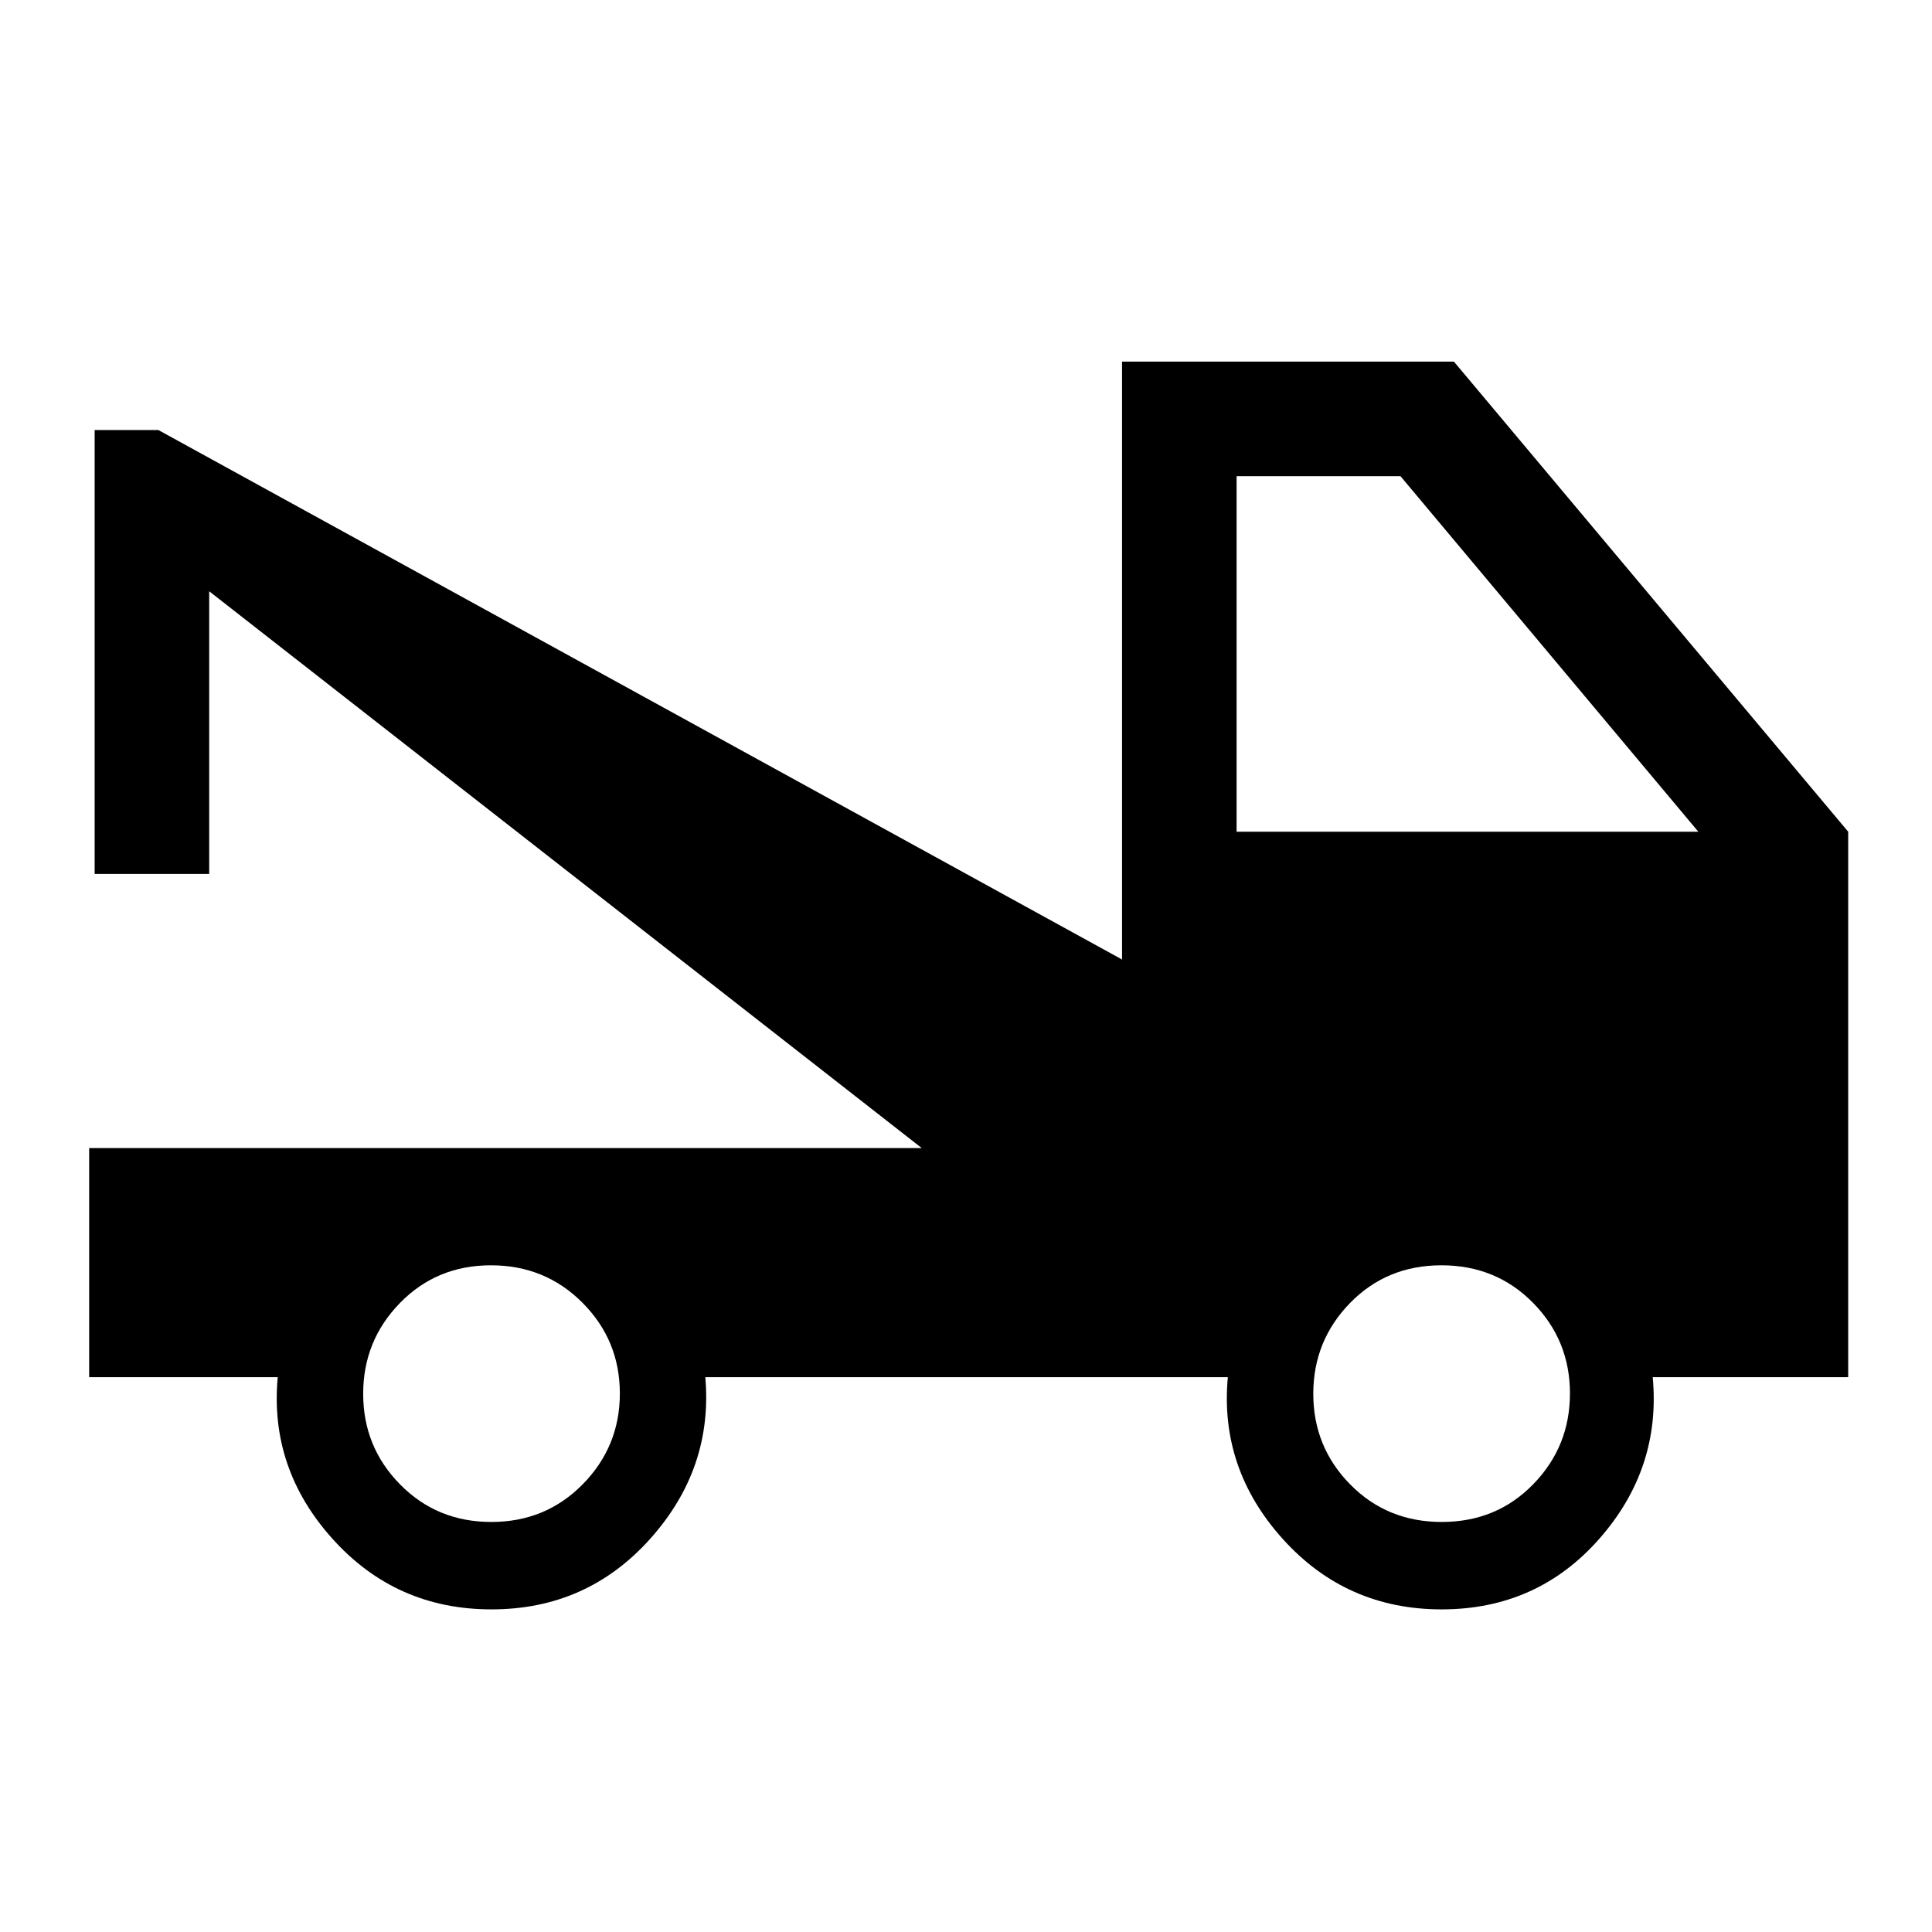 <svg xmlns="http://www.w3.org/2000/svg" height="40" viewBox="0 -960 960 960" width="40"><path d="M44.309-275.693v-113.843h413.695l-354.055-276.67v140.462H47.027v-220.562h31.691l478.823 263.078v-297.078h164.92l195.897 233.589v271.024H821.23q4.206 45.444-26.633 80.414-30.838 34.97-78.256 34.97-47.417 0-78.93-34.97-31.512-34.97-27.307-80.414H350.461q3.949 45.358-27.435 80.371t-78.802 35.013q-47.418 0-78.923-34.97-31.505-34.97-27.299-80.414H44.309Zm199.834 71.949q26.974 0 45.416-18.737 18.442-18.738 18.442-45.125t-18.535-45.032q-18.535-18.644-45.51-18.644-26.974 0-45.234 18.737-18.26 18.738-18.26 45.125t18.353 45.032q18.353 18.644 45.328 18.644Zm472.284 0q27.156 0 45.416-18.737 18.26-18.738 18.26-45.125t-18.353-45.032q-18.353-18.644-45.509-18.644-27.157 0-45.417 18.737-18.259 18.738-18.259 45.125t18.352 45.032q18.353 18.644 45.51 18.644ZM614.462-546.717h229.436l-148-176.667h-81.436v176.667Z"/></svg>